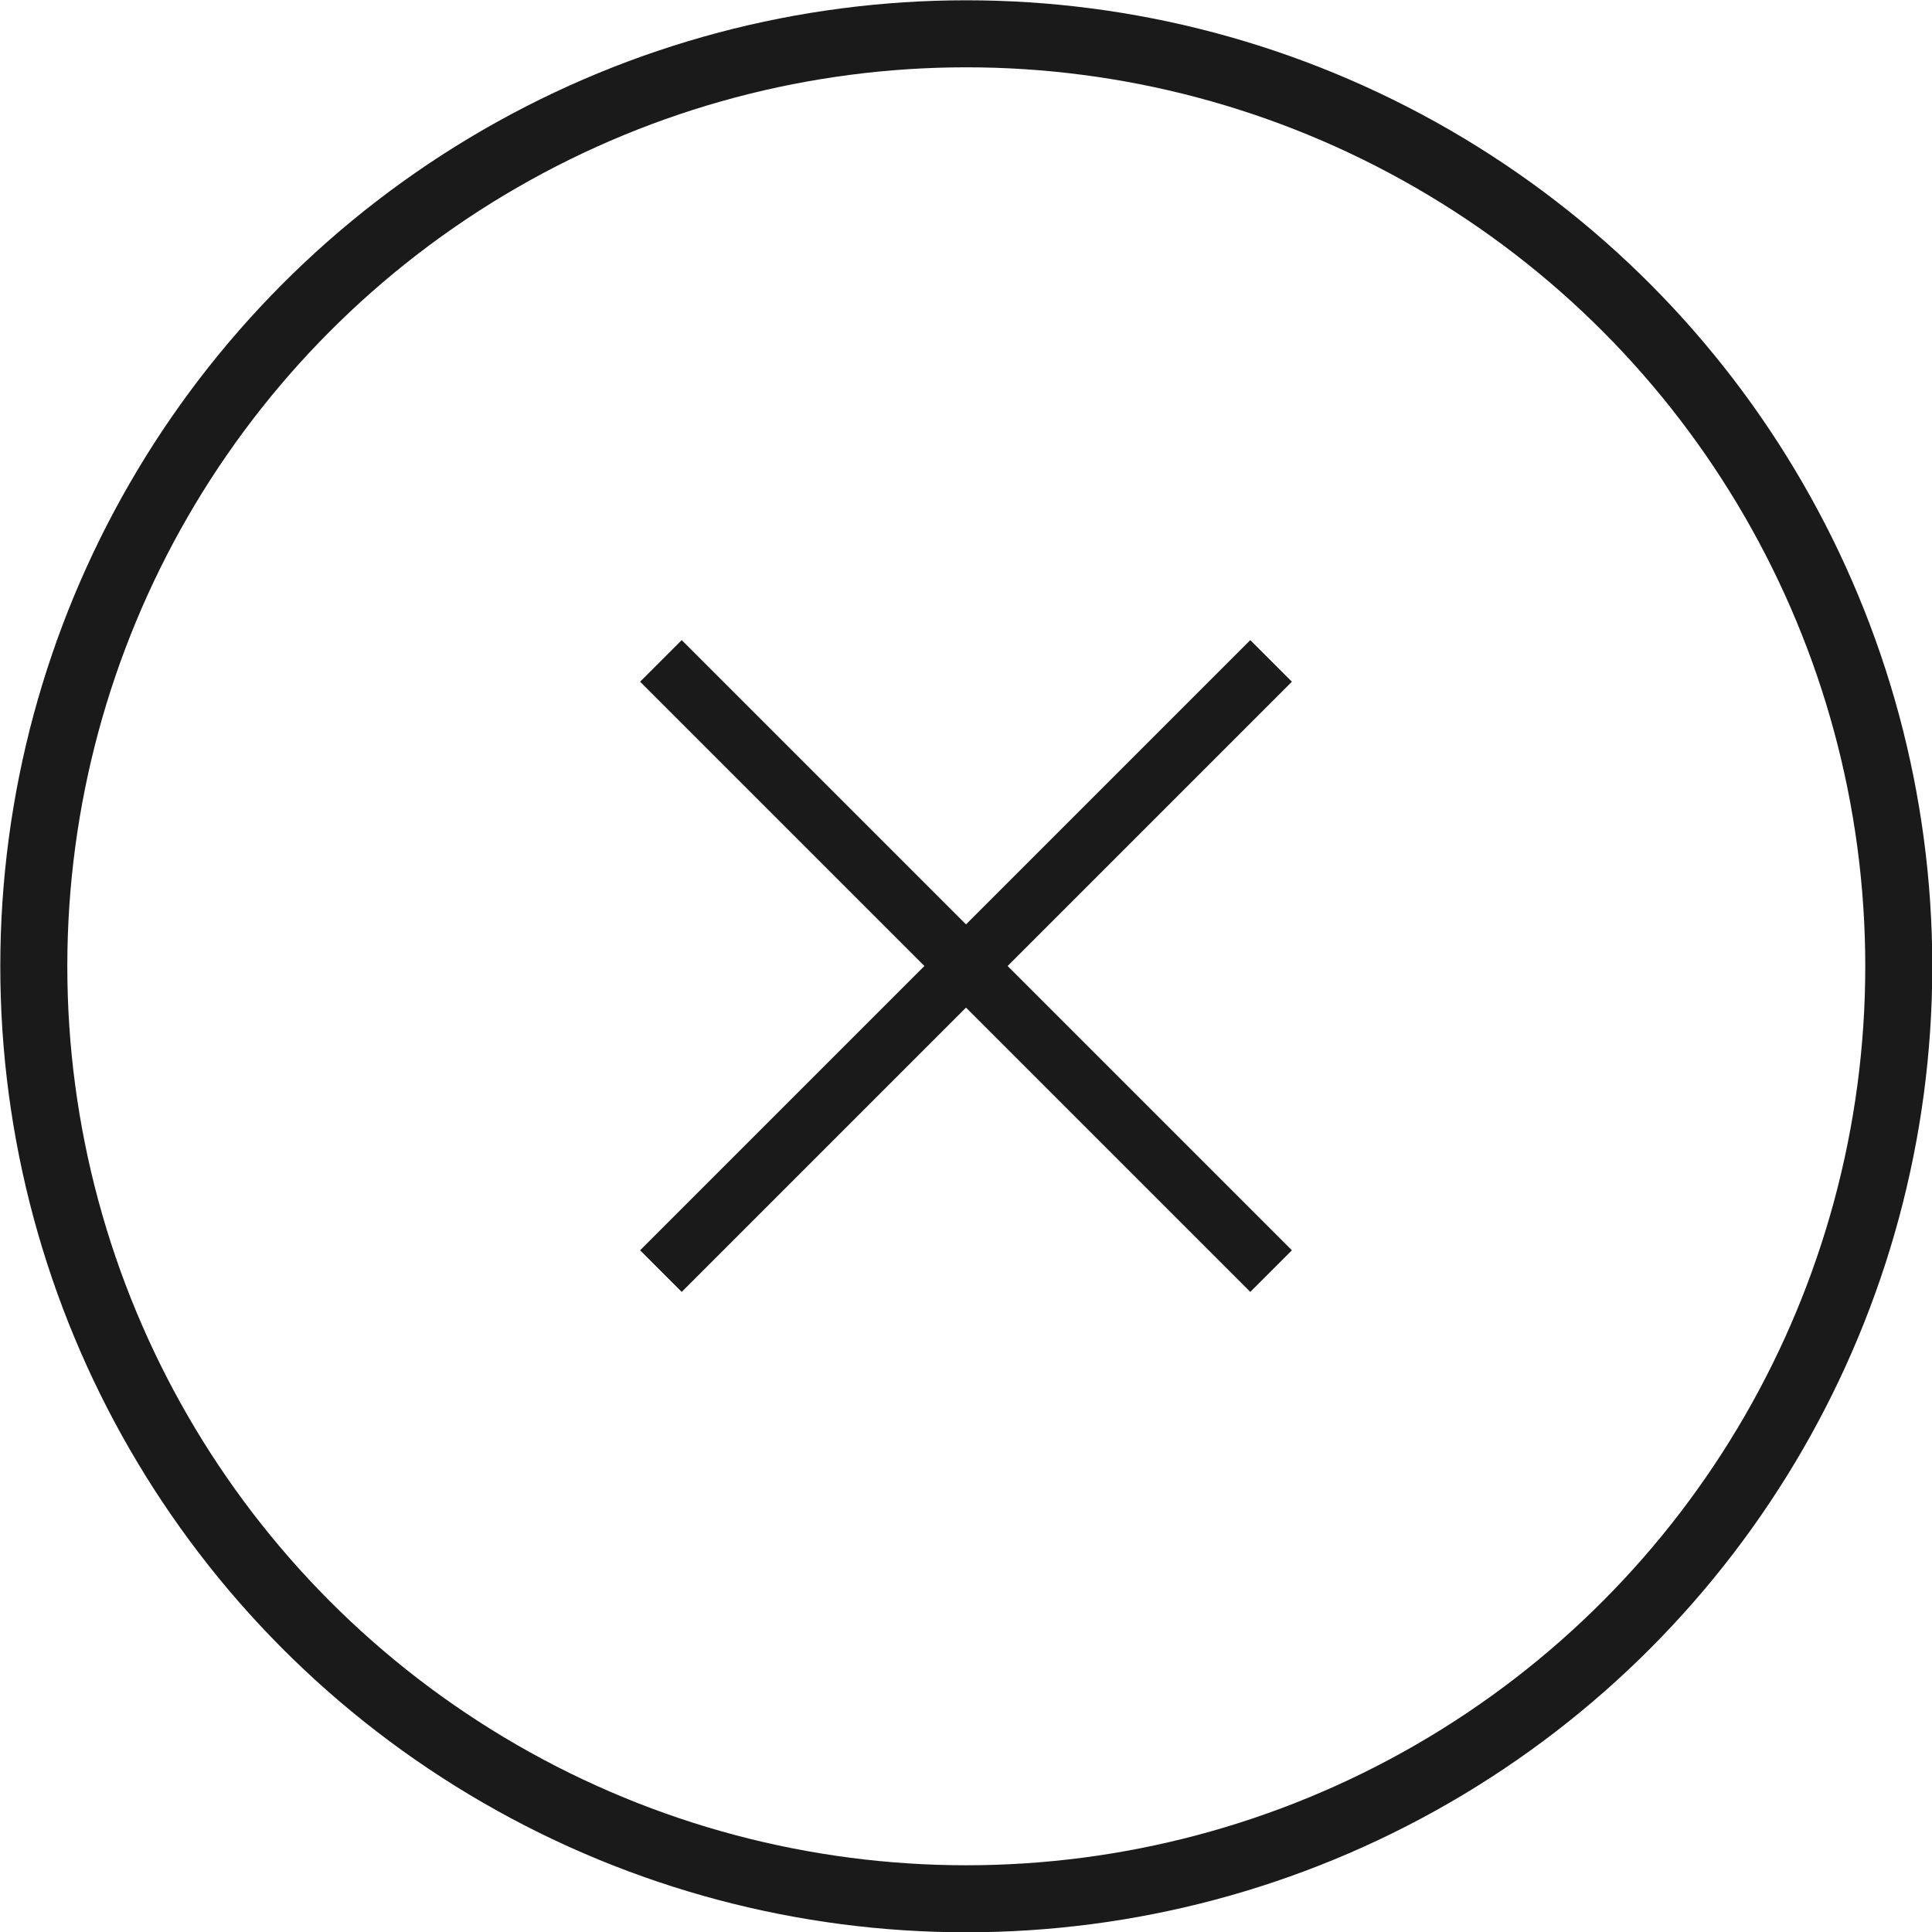 <?xml version="1.0" encoding="UTF-8"?>
<svg id="Layer_2" data-name="Layer 2" xmlns="http://www.w3.org/2000/svg" viewBox="0 0 33.15 33.15">
  <defs>
    <style>
      .cls-1 {
        stroke-width: 1.01px;
      }

      .cls-1, .cls-2 {
        fill: none;
        stroke: #1a1a1a;
        stroke-miterlimit: 10;
      }

      .cls-2 {
        stroke-width: 1.15px;
      }
    </style>
  </defs>
  <g id="Pop_up" data-name="Pop up">
    <g>
      <circle class="cls-2" cx="16.58" cy="16.58" r="16"/>
      <g>
        <line class="cls-1" x1="21.81" y1="11.34" x2="11.34" y2="21.81"/>
        <line class="cls-1" x1="11.34" y1="11.34" x2="21.81" y2="21.81"/>
      </g>
    </g>
  </g>
</svg>